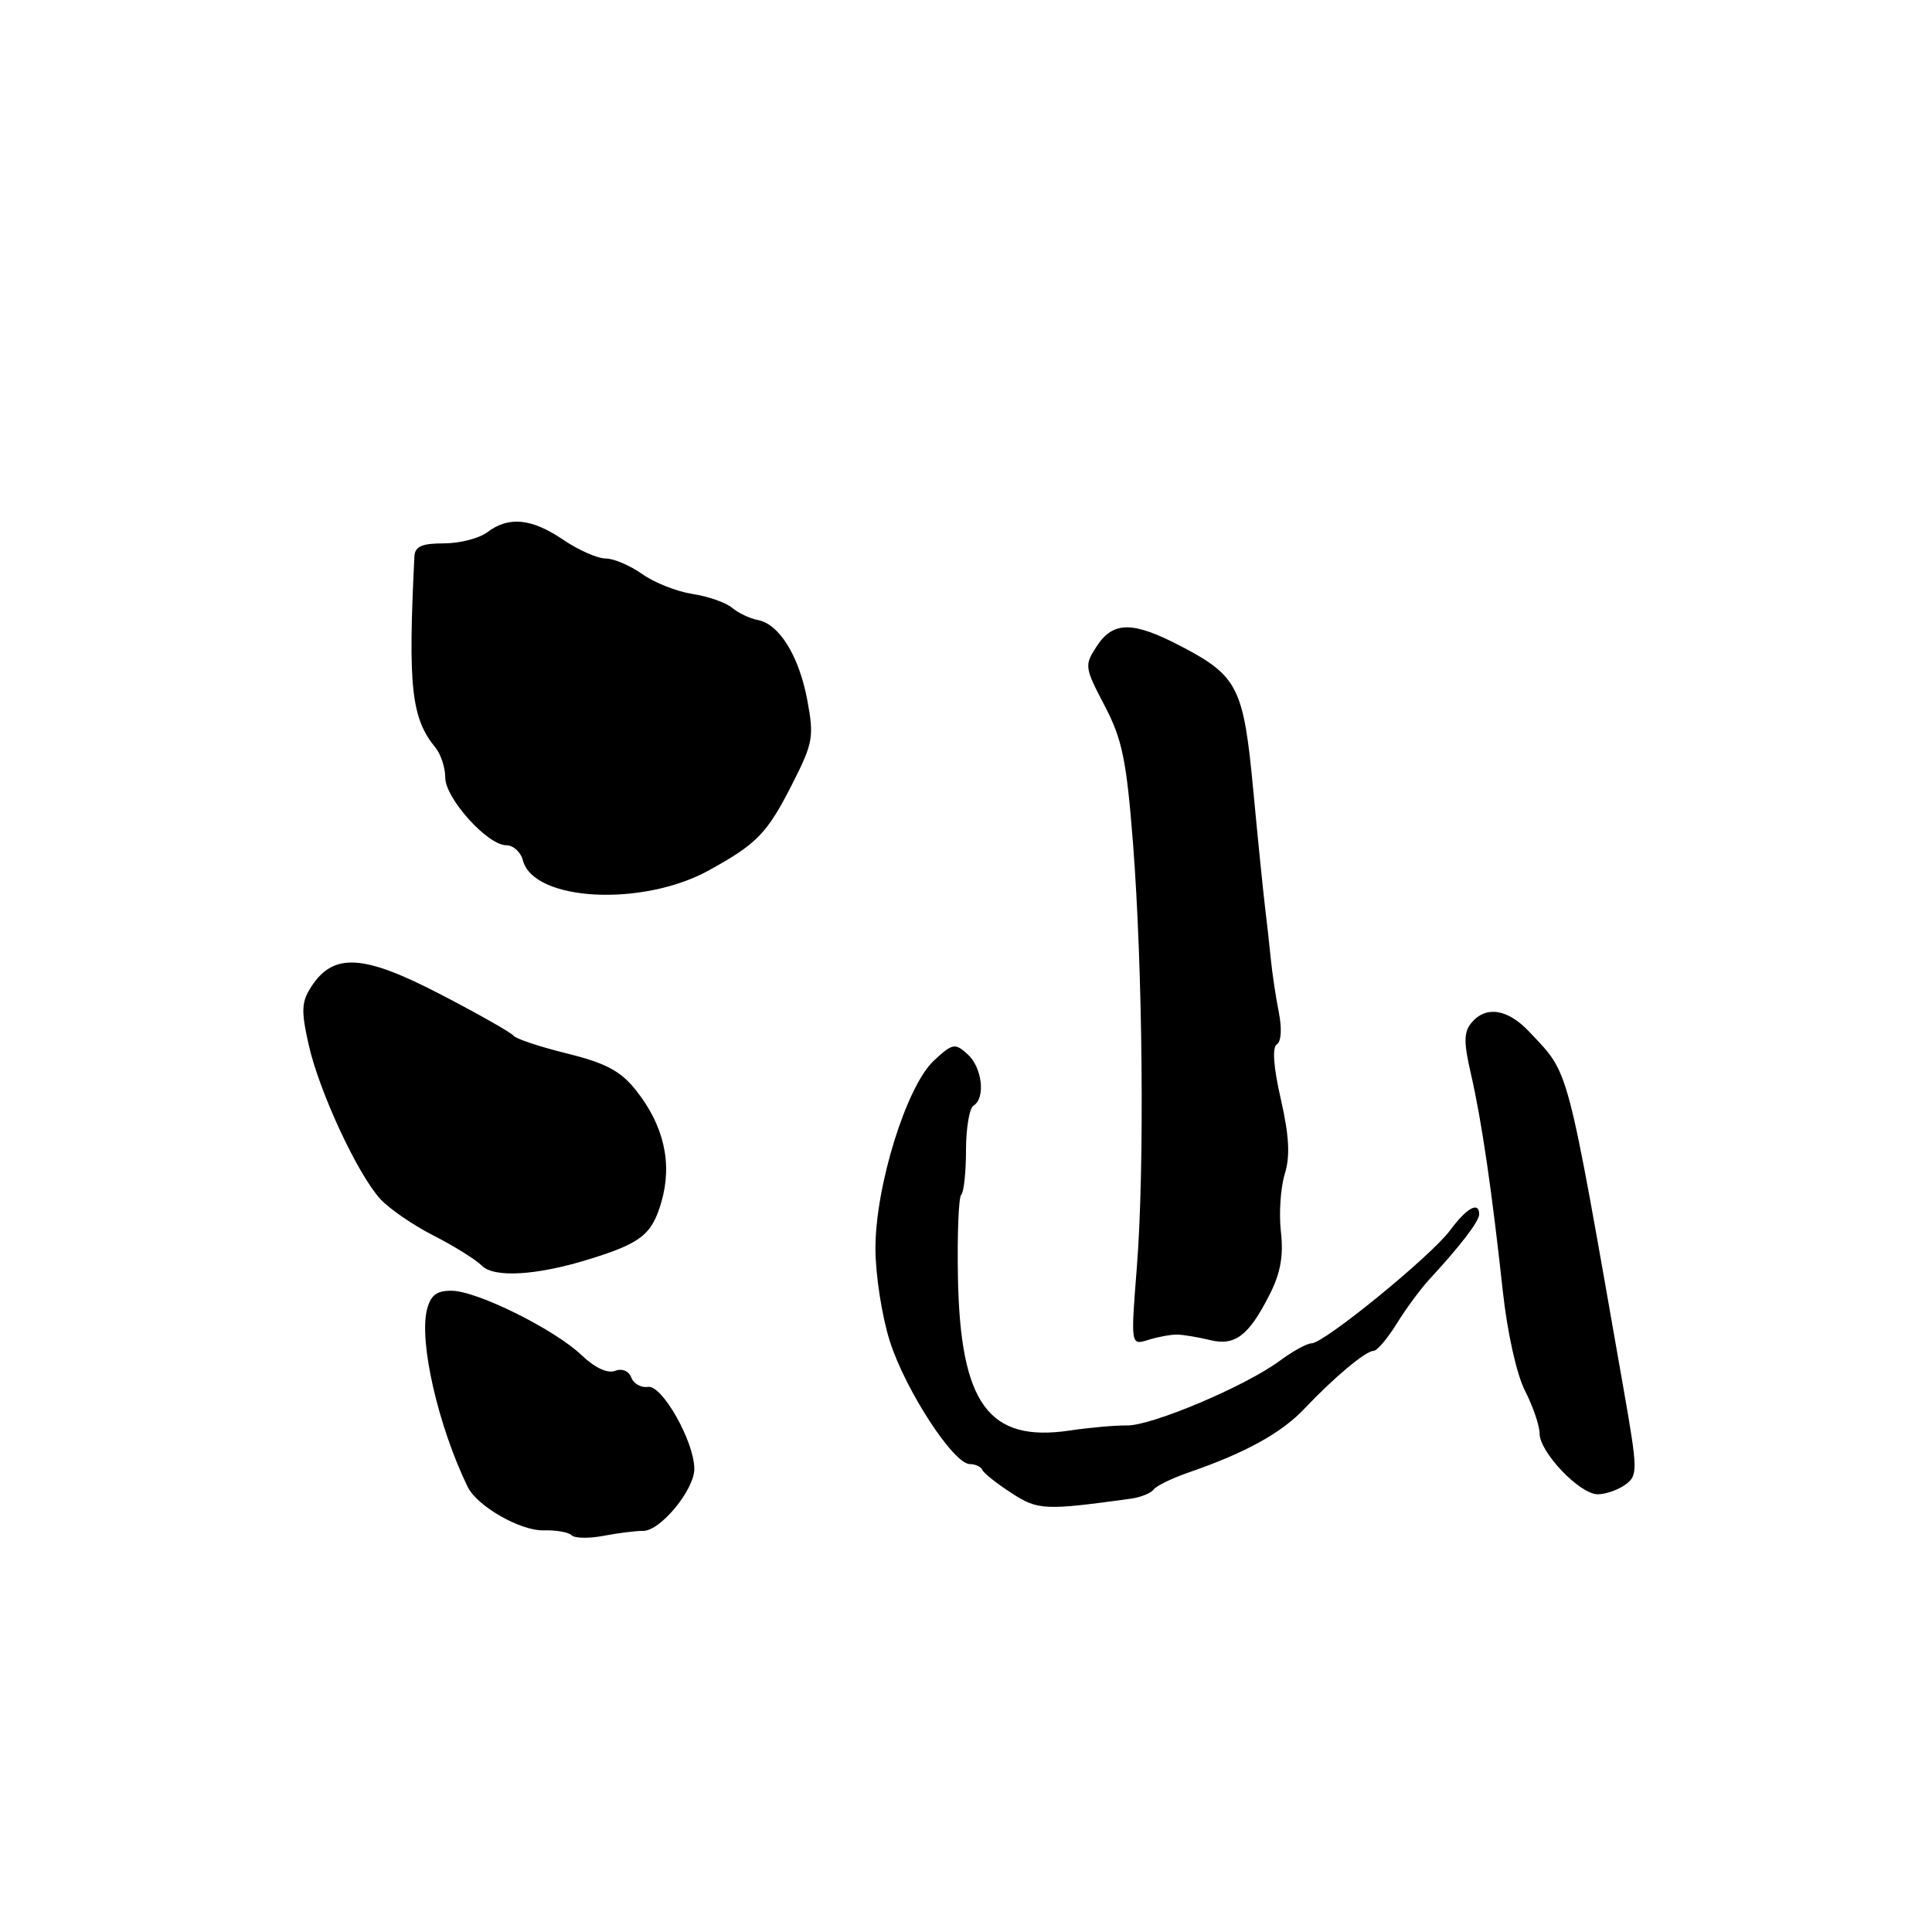 <?xml version="1.0" encoding="UTF-8" standalone="no"?>
<!DOCTYPE svg PUBLIC "-//W3C//DTD SVG 1.1//EN" "http://www.w3.org/Graphics/SVG/1.1/DTD/svg11.dtd" >
<svg xmlns="http://www.w3.org/2000/svg" xmlns:xlink="http://www.w3.org/1999/xlink" version="1.1" viewBox="0 0 256 256">
 <g >
 <path fill="currentColor"
d=" M 85.22 202.85 C 87.49 202.88 92.00 197.42 92.00 194.64 C 92.00 191.03 87.72 183.46 85.86 183.77 C 84.96 183.91 83.97 183.36 83.65 182.53 C 83.31 181.65 82.42 181.28 81.48 181.65 C 80.50 182.02 78.81 181.23 77.10 179.60 C 73.53 176.17 63.26 171.07 59.86 171.03 C 57.85 171.01 57.06 171.61 56.57 173.56 C 55.51 177.82 58.07 188.99 61.96 197.00 C 63.21 199.58 68.96 202.87 72.06 202.78 C 73.69 202.73 75.36 203.03 75.76 203.44 C 76.17 203.84 78.08 203.87 80.00 203.50 C 81.92 203.13 84.27 202.84 85.22 202.85 Z  M 149.86 198.58 C 151.16 198.40 152.51 197.85 152.86 197.37 C 153.21 196.89 155.30 195.87 157.50 195.11 C 164.97 192.54 169.78 189.89 172.81 186.69 C 176.77 182.51 180.96 179.00 182.00 179.00 C 182.46 179.00 183.84 177.38 185.06 175.41 C 186.28 173.43 188.23 170.79 189.39 169.53 C 193.43 165.18 196.00 161.82 196.00 160.92 C 196.00 159.13 194.35 160.04 192.14 163.03 C 189.60 166.45 175.45 178.00 173.78 178.00 C 173.18 178.00 171.30 179.04 169.59 180.30 C 165.09 183.65 152.60 188.94 149.32 188.88 C 147.77 188.86 144.37 189.16 141.77 189.55 C 130.99 191.16 127.24 186.02 126.93 169.21 C 126.83 163.55 127.02 158.64 127.37 158.30 C 127.72 157.95 128.00 155.29 128.00 152.39 C 128.00 149.49 128.45 146.84 129.00 146.50 C 130.62 145.50 130.15 141.44 128.21 139.69 C 126.54 138.18 126.22 138.24 123.75 140.53 C 120.12 143.90 116.00 157.13 116.00 165.42 C 116.00 168.90 116.86 174.44 117.92 177.76 C 120.00 184.25 126.35 194.00 128.51 194.00 C 129.24 194.00 129.98 194.35 130.17 194.78 C 130.35 195.20 132.07 196.57 134.00 197.82 C 137.53 200.12 138.40 200.16 149.86 198.58 Z  M 215.37 196.72 C 217.04 195.50 217.03 194.88 215.12 183.97 C 207.46 140.30 208.04 142.48 202.67 136.75 C 199.80 133.68 196.89 133.22 194.97 135.53 C 193.95 136.76 193.94 138.12 194.90 142.28 C 196.31 148.38 197.68 157.73 199.12 171.00 C 199.72 176.54 200.95 182.08 202.07 184.28 C 203.13 186.36 204.00 188.90 204.00 189.93 C 204.00 192.42 209.32 198.00 211.71 198.00 C 212.76 198.00 214.41 197.42 215.37 196.72 Z  M 156.00 176.84 C 156.82 176.86 158.74 177.18 160.26 177.55 C 163.62 178.39 165.43 177.03 168.18 171.64 C 169.67 168.74 170.09 166.45 169.73 163.25 C 169.45 160.84 169.68 157.39 170.23 155.59 C 170.97 153.19 170.83 150.56 169.72 145.66 C 168.74 141.38 168.55 138.78 169.19 138.38 C 169.77 138.02 169.88 136.28 169.45 134.14 C 169.05 132.14 168.57 128.93 168.38 127.00 C 168.19 125.08 167.84 121.92 167.60 120.00 C 167.37 118.08 166.67 111.17 166.06 104.65 C 164.78 91.08 164.02 89.57 156.49 85.63 C 150.12 82.30 147.51 82.29 145.33 85.62 C 143.67 88.16 143.70 88.41 146.36 93.49 C 148.70 97.95 149.26 100.69 150.12 111.62 C 151.43 128.45 151.67 154.83 150.64 167.89 C 149.82 178.28 149.82 178.28 152.16 177.54 C 153.45 177.14 155.18 176.82 156.00 176.84 Z  M 77.95 166.89 C 84.96 164.73 86.38 163.60 87.64 159.26 C 89.12 154.13 87.97 149.11 84.24 144.43 C 82.22 141.90 80.25 140.86 75.13 139.59 C 71.54 138.71 68.36 137.65 68.05 137.24 C 67.75 136.83 63.39 134.36 58.36 131.75 C 48.18 126.46 44.22 126.21 41.28 130.69 C 39.94 132.74 39.88 133.88 40.89 138.39 C 42.27 144.58 47.33 155.49 50.37 158.85 C 51.54 160.14 54.72 162.33 57.43 163.71 C 60.14 165.09 63.03 166.89 63.86 167.72 C 65.48 169.34 71.10 169.00 77.95 166.89 Z  M 94.00 115.29 C 100.35 111.78 101.67 110.40 105.00 103.84 C 107.73 98.47 107.88 97.63 106.97 92.77 C 105.87 86.90 103.26 82.68 100.39 82.15 C 99.35 81.95 97.83 81.23 97.00 80.53 C 96.17 79.84 93.81 79.01 91.74 78.70 C 89.67 78.38 86.68 77.20 85.09 76.06 C 83.49 74.93 81.31 74.00 80.24 74.00 C 79.16 74.00 76.62 72.88 74.60 71.50 C 70.43 68.68 67.40 68.38 64.56 70.53 C 63.49 71.34 60.90 72.00 58.81 72.00 C 55.88 72.00 54.98 72.40 54.91 73.75 C 54.05 91.06 54.50 95.16 57.71 99.08 C 58.42 99.95 59.00 101.73 59.00 103.03 C 59.00 105.79 64.60 112.00 67.08 112.00 C 68.01 112.00 69.00 112.90 69.29 114.01 C 70.71 119.44 85.15 120.20 94.00 115.29 Z "/>
</g>
</svg>
